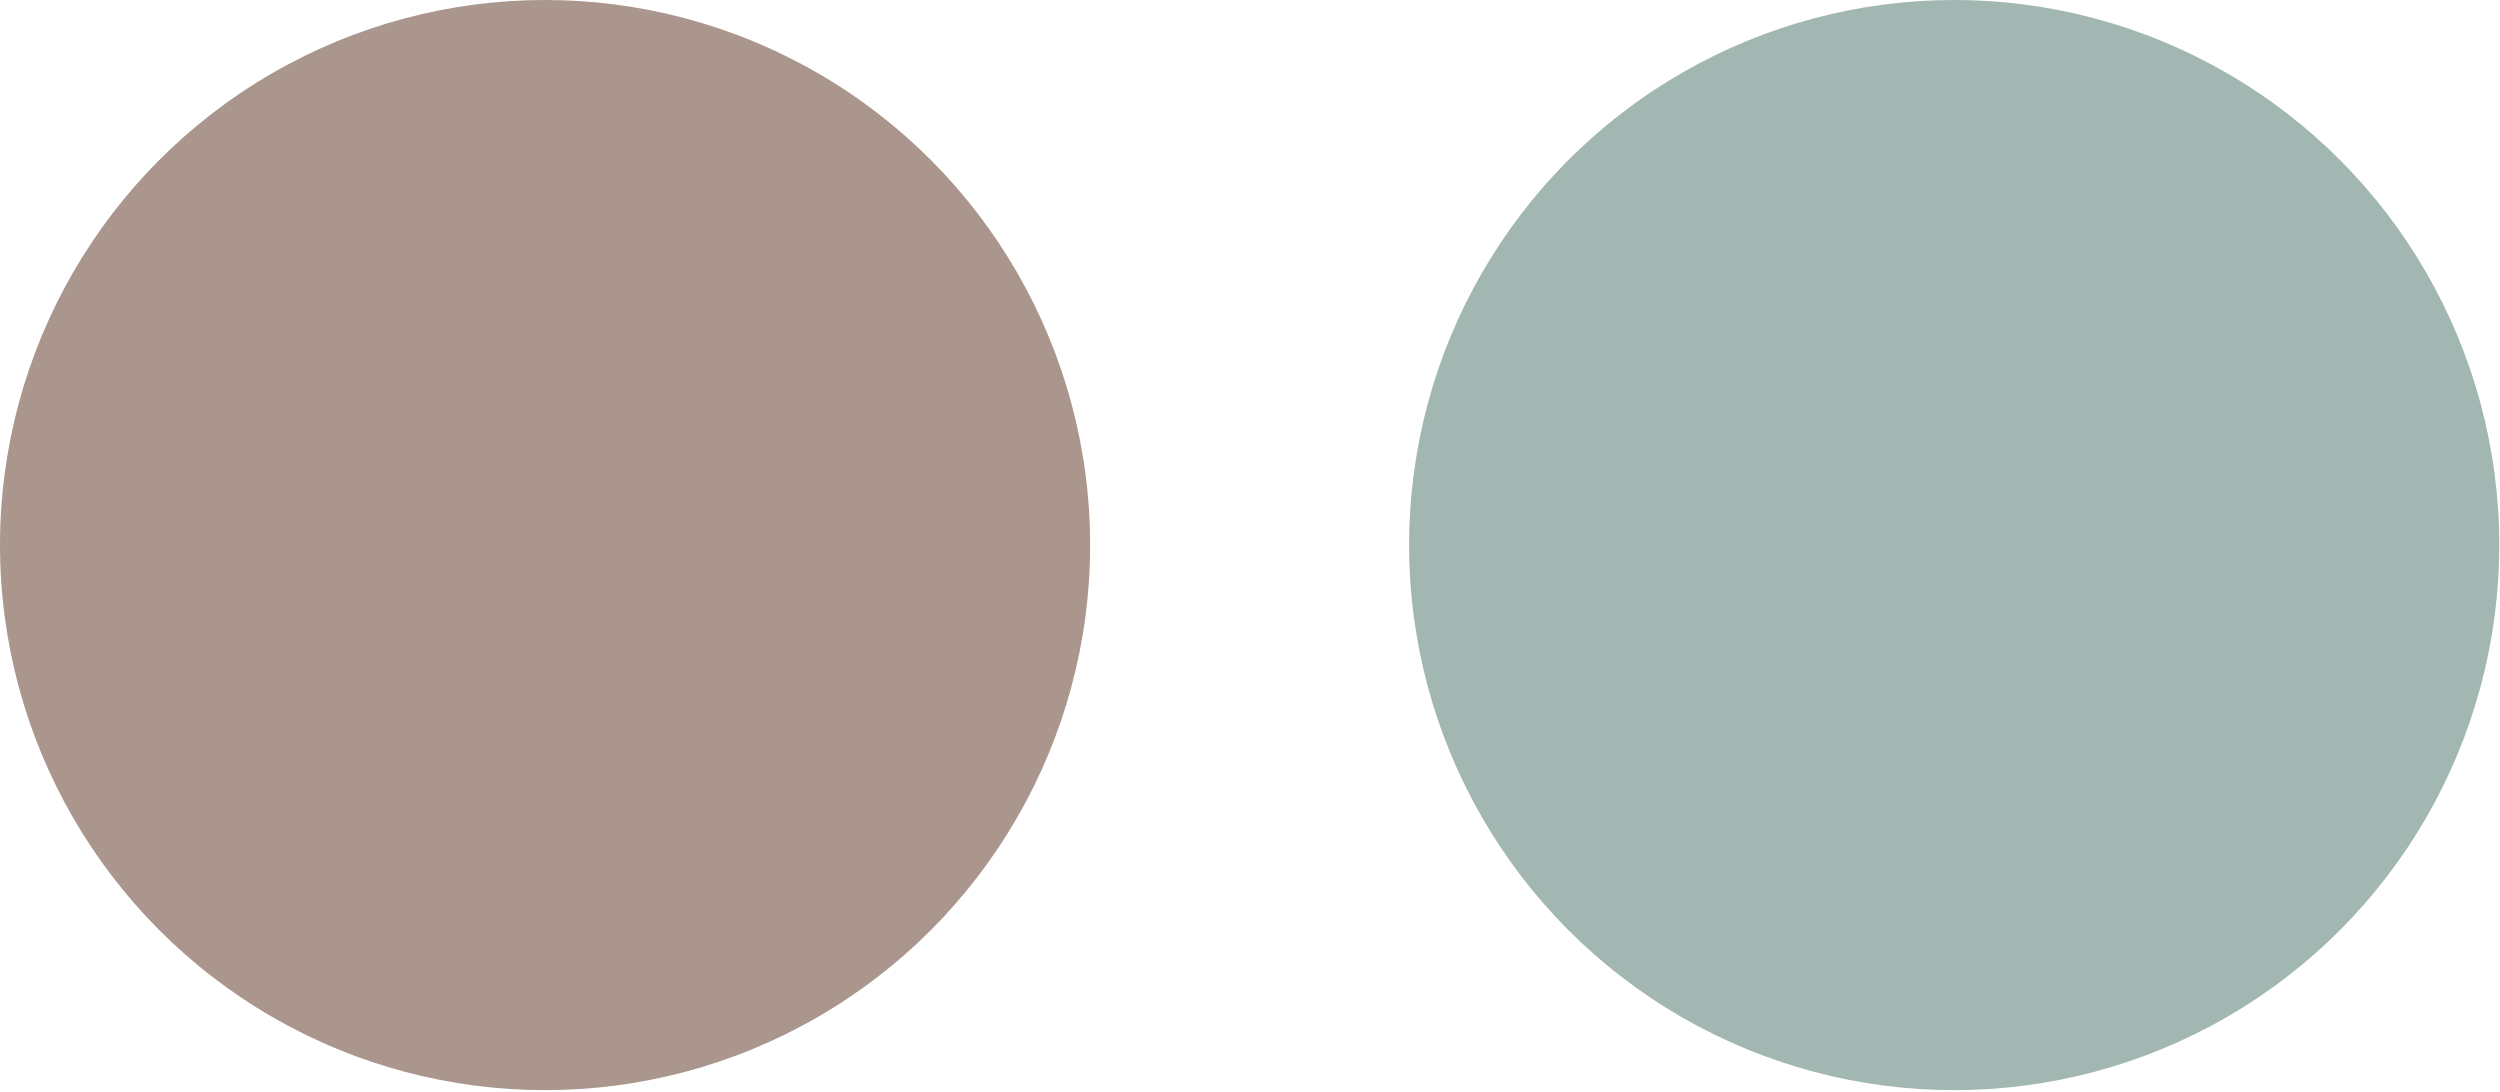 <svg width="71" height="31" viewBox="0 0 71 31" fill="none" xmlns="http://www.w3.org/2000/svg">
<circle cx="15.48" cy="15.48" r="15.48" fill="#AA968C"/>
<circle cx="55.499" cy="15.48" r="15.48" fill="#A2B7B2"/>
</svg>
